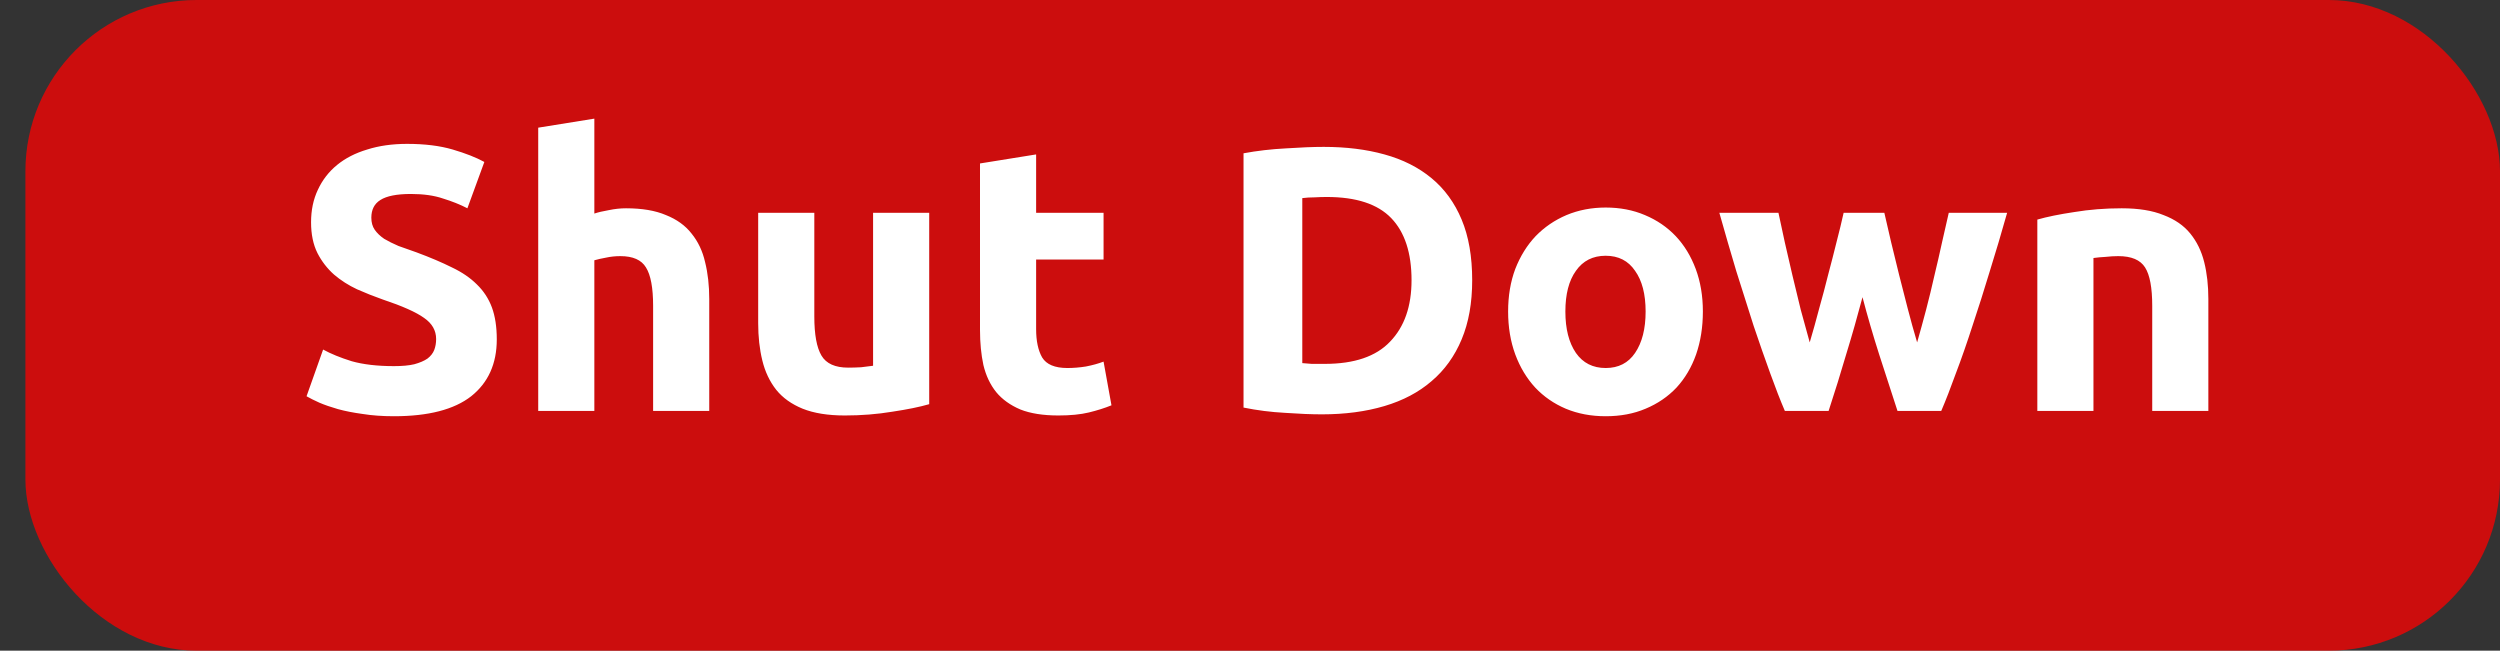 <svg width="73" height="19" viewBox="0 0 73 19" fill="none" xmlns="http://www.w3.org/2000/svg">
<rect x="0" y="0" width="73" height="19" fill="#333333" stroke="none"/>
<rect x="0.742" width="72.258" height="19" rx="5" fill="#FF0000" fill-opacity="0.75"/>
<path d="M11.503 10.691C11.745 10.691 11.943 10.673 12.097 10.636C12.258 10.592 12.386 10.537 12.482 10.471C12.577 10.398 12.643 10.313 12.68 10.218C12.716 10.123 12.735 10.016 12.735 9.899C12.735 9.65 12.617 9.444 12.383 9.283C12.148 9.114 11.745 8.935 11.173 8.744C10.923 8.656 10.674 8.557 10.425 8.447C10.175 8.33 9.952 8.187 9.754 8.018C9.556 7.842 9.394 7.633 9.27 7.391C9.145 7.142 9.083 6.841 9.083 6.489C9.083 6.137 9.149 5.822 9.281 5.543C9.413 5.257 9.6 5.015 9.842 4.817C10.084 4.619 10.377 4.469 10.722 4.366C11.066 4.256 11.455 4.201 11.888 4.201C12.401 4.201 12.845 4.256 13.219 4.366C13.593 4.476 13.901 4.597 14.143 4.729L13.648 6.082C13.435 5.972 13.197 5.877 12.933 5.796C12.676 5.708 12.364 5.664 11.998 5.664C11.587 5.664 11.29 5.723 11.107 5.84C10.931 5.95 10.843 6.122 10.843 6.357C10.843 6.496 10.876 6.614 10.942 6.709C11.008 6.804 11.099 6.892 11.217 6.973C11.341 7.046 11.481 7.116 11.635 7.182C11.796 7.241 11.972 7.303 12.163 7.369C12.559 7.516 12.903 7.662 13.197 7.809C13.49 7.948 13.732 8.113 13.923 8.304C14.121 8.495 14.267 8.718 14.363 8.975C14.458 9.232 14.506 9.543 14.506 9.91C14.506 10.621 14.256 11.175 13.758 11.571C13.259 11.96 12.507 12.154 11.503 12.154C11.165 12.154 10.861 12.132 10.59 12.088C10.318 12.051 10.076 12.004 9.864 11.945C9.658 11.886 9.479 11.824 9.325 11.758C9.178 11.692 9.053 11.63 8.951 11.571L9.435 10.207C9.662 10.332 9.941 10.445 10.271 10.548C10.608 10.643 11.019 10.691 11.503 10.691ZM15.716 12V3.728L17.355 3.464V6.236C17.465 6.199 17.604 6.166 17.773 6.137C17.949 6.1 18.118 6.082 18.279 6.082C18.748 6.082 19.137 6.148 19.445 6.28C19.76 6.405 20.01 6.584 20.193 6.819C20.384 7.054 20.516 7.332 20.589 7.655C20.67 7.978 20.71 8.337 20.71 8.733V12H19.071V8.931C19.071 8.403 19.001 8.029 18.862 7.809C18.73 7.589 18.481 7.479 18.114 7.479C17.967 7.479 17.828 7.494 17.696 7.523C17.571 7.545 17.458 7.571 17.355 7.6V12H15.716ZM27.133 11.802C26.854 11.883 26.495 11.956 26.055 12.022C25.615 12.095 25.153 12.132 24.669 12.132C24.177 12.132 23.767 12.066 23.437 11.934C23.114 11.802 22.857 11.619 22.667 11.384C22.476 11.142 22.34 10.856 22.26 10.526C22.179 10.196 22.139 9.833 22.139 9.437V6.214H23.778V9.239C23.778 9.767 23.847 10.148 23.987 10.383C24.126 10.618 24.386 10.735 24.768 10.735C24.885 10.735 25.01 10.731 25.142 10.724C25.274 10.709 25.391 10.695 25.494 10.68V6.214H27.133V11.802ZM28.616 4.773L30.255 4.509V6.214H32.224V7.578H30.255V9.613C30.255 9.958 30.314 10.233 30.431 10.438C30.556 10.643 30.801 10.746 31.168 10.746C31.344 10.746 31.524 10.731 31.707 10.702C31.898 10.665 32.07 10.618 32.224 10.559L32.455 11.835C32.257 11.916 32.037 11.985 31.795 12.044C31.553 12.103 31.256 12.132 30.904 12.132C30.457 12.132 30.086 12.073 29.793 11.956C29.5 11.831 29.265 11.663 29.089 11.45C28.913 11.23 28.788 10.966 28.715 10.658C28.649 10.35 28.616 10.009 28.616 9.635V4.773ZM38.027 10.603C38.108 10.61 38.2 10.618 38.302 10.625C38.412 10.625 38.541 10.625 38.687 10.625C39.545 10.625 40.18 10.409 40.59 9.976C41.008 9.543 41.217 8.946 41.217 8.183C41.217 7.384 41.019 6.779 40.623 6.368C40.227 5.957 39.6 5.752 38.742 5.752C38.625 5.752 38.504 5.756 38.379 5.763C38.255 5.763 38.137 5.77 38.027 5.785V10.603ZM42.988 8.183C42.988 8.843 42.886 9.419 42.68 9.91C42.475 10.401 42.182 10.808 41.8 11.131C41.426 11.454 40.968 11.696 40.425 11.857C39.883 12.018 39.274 12.099 38.599 12.099C38.291 12.099 37.932 12.084 37.521 12.055C37.111 12.033 36.707 11.982 36.311 11.901V4.476C36.707 4.403 37.118 4.355 37.543 4.333C37.976 4.304 38.346 4.289 38.654 4.289C39.307 4.289 39.897 4.362 40.425 4.509C40.961 4.656 41.419 4.887 41.8 5.202C42.182 5.517 42.475 5.921 42.68 6.412C42.886 6.903 42.988 7.494 42.988 8.183ZM49.724 9.096C49.724 9.551 49.658 9.969 49.526 10.35C49.394 10.724 49.203 11.047 48.954 11.318C48.704 11.582 48.404 11.787 48.052 11.934C47.707 12.081 47.318 12.154 46.886 12.154C46.46 12.154 46.072 12.081 45.72 11.934C45.375 11.787 45.078 11.582 44.829 11.318C44.579 11.047 44.385 10.724 44.246 10.35C44.106 9.969 44.037 9.551 44.037 9.096C44.037 8.641 44.106 8.227 44.246 7.853C44.392 7.479 44.59 7.16 44.84 6.896C45.096 6.632 45.397 6.427 45.742 6.28C46.094 6.133 46.475 6.06 46.886 6.06C47.304 6.06 47.685 6.133 48.03 6.28C48.382 6.427 48.682 6.632 48.932 6.896C49.181 7.16 49.375 7.479 49.515 7.853C49.654 8.227 49.724 8.641 49.724 9.096ZM48.052 9.096C48.052 8.59 47.949 8.194 47.744 7.908C47.546 7.615 47.26 7.468 46.886 7.468C46.512 7.468 46.222 7.615 46.017 7.908C45.811 8.194 45.709 8.59 45.709 9.096C45.709 9.602 45.811 10.005 46.017 10.306C46.222 10.599 46.512 10.746 46.886 10.746C47.26 10.746 47.546 10.599 47.744 10.306C47.949 10.005 48.052 9.602 48.052 9.096ZM54.385 8.678C54.238 9.235 54.08 9.789 53.911 10.339C53.75 10.889 53.578 11.443 53.395 12H52.118C51.986 11.692 51.843 11.325 51.69 10.9C51.535 10.475 51.374 10.013 51.206 9.514C51.044 9.008 50.876 8.476 50.7 7.919C50.531 7.354 50.366 6.786 50.205 6.214H51.931C51.99 6.478 52.053 6.768 52.118 7.083C52.192 7.391 52.265 7.71 52.339 8.04C52.419 8.37 52.5 8.704 52.581 9.041C52.669 9.371 52.757 9.69 52.844 9.998C52.94 9.675 53.032 9.345 53.12 9.008C53.215 8.671 53.303 8.341 53.383 8.018C53.471 7.688 53.552 7.373 53.626 7.072C53.706 6.764 53.776 6.478 53.834 6.214H55.023C55.081 6.478 55.147 6.764 55.221 7.072C55.294 7.373 55.371 7.688 55.452 8.018C55.532 8.341 55.617 8.671 55.705 9.008C55.792 9.345 55.884 9.675 55.98 9.998C56.068 9.69 56.156 9.371 56.243 9.041C56.331 8.704 56.412 8.37 56.486 8.04C56.566 7.71 56.639 7.391 56.706 7.083C56.779 6.768 56.845 6.478 56.904 6.214H58.608C58.447 6.786 58.279 7.354 58.102 7.919C57.934 8.476 57.765 9.008 57.596 9.514C57.435 10.013 57.274 10.475 57.112 10.9C56.959 11.325 56.816 11.692 56.684 12H55.407C55.224 11.443 55.044 10.889 54.868 10.339C54.693 9.789 54.531 9.235 54.385 8.678ZM59.49 6.412C59.769 6.331 60.128 6.258 60.568 6.192C61.008 6.119 61.47 6.082 61.954 6.082C62.446 6.082 62.853 6.148 63.175 6.28C63.505 6.405 63.766 6.584 63.956 6.819C64.147 7.054 64.283 7.332 64.363 7.655C64.444 7.978 64.484 8.337 64.484 8.733V12H62.845V8.931C62.845 8.403 62.776 8.029 62.636 7.809C62.497 7.589 62.237 7.479 61.855 7.479C61.738 7.479 61.613 7.486 61.481 7.501C61.349 7.508 61.232 7.519 61.129 7.534V12H59.49V6.412Z" fill="white"/>
</svg>

